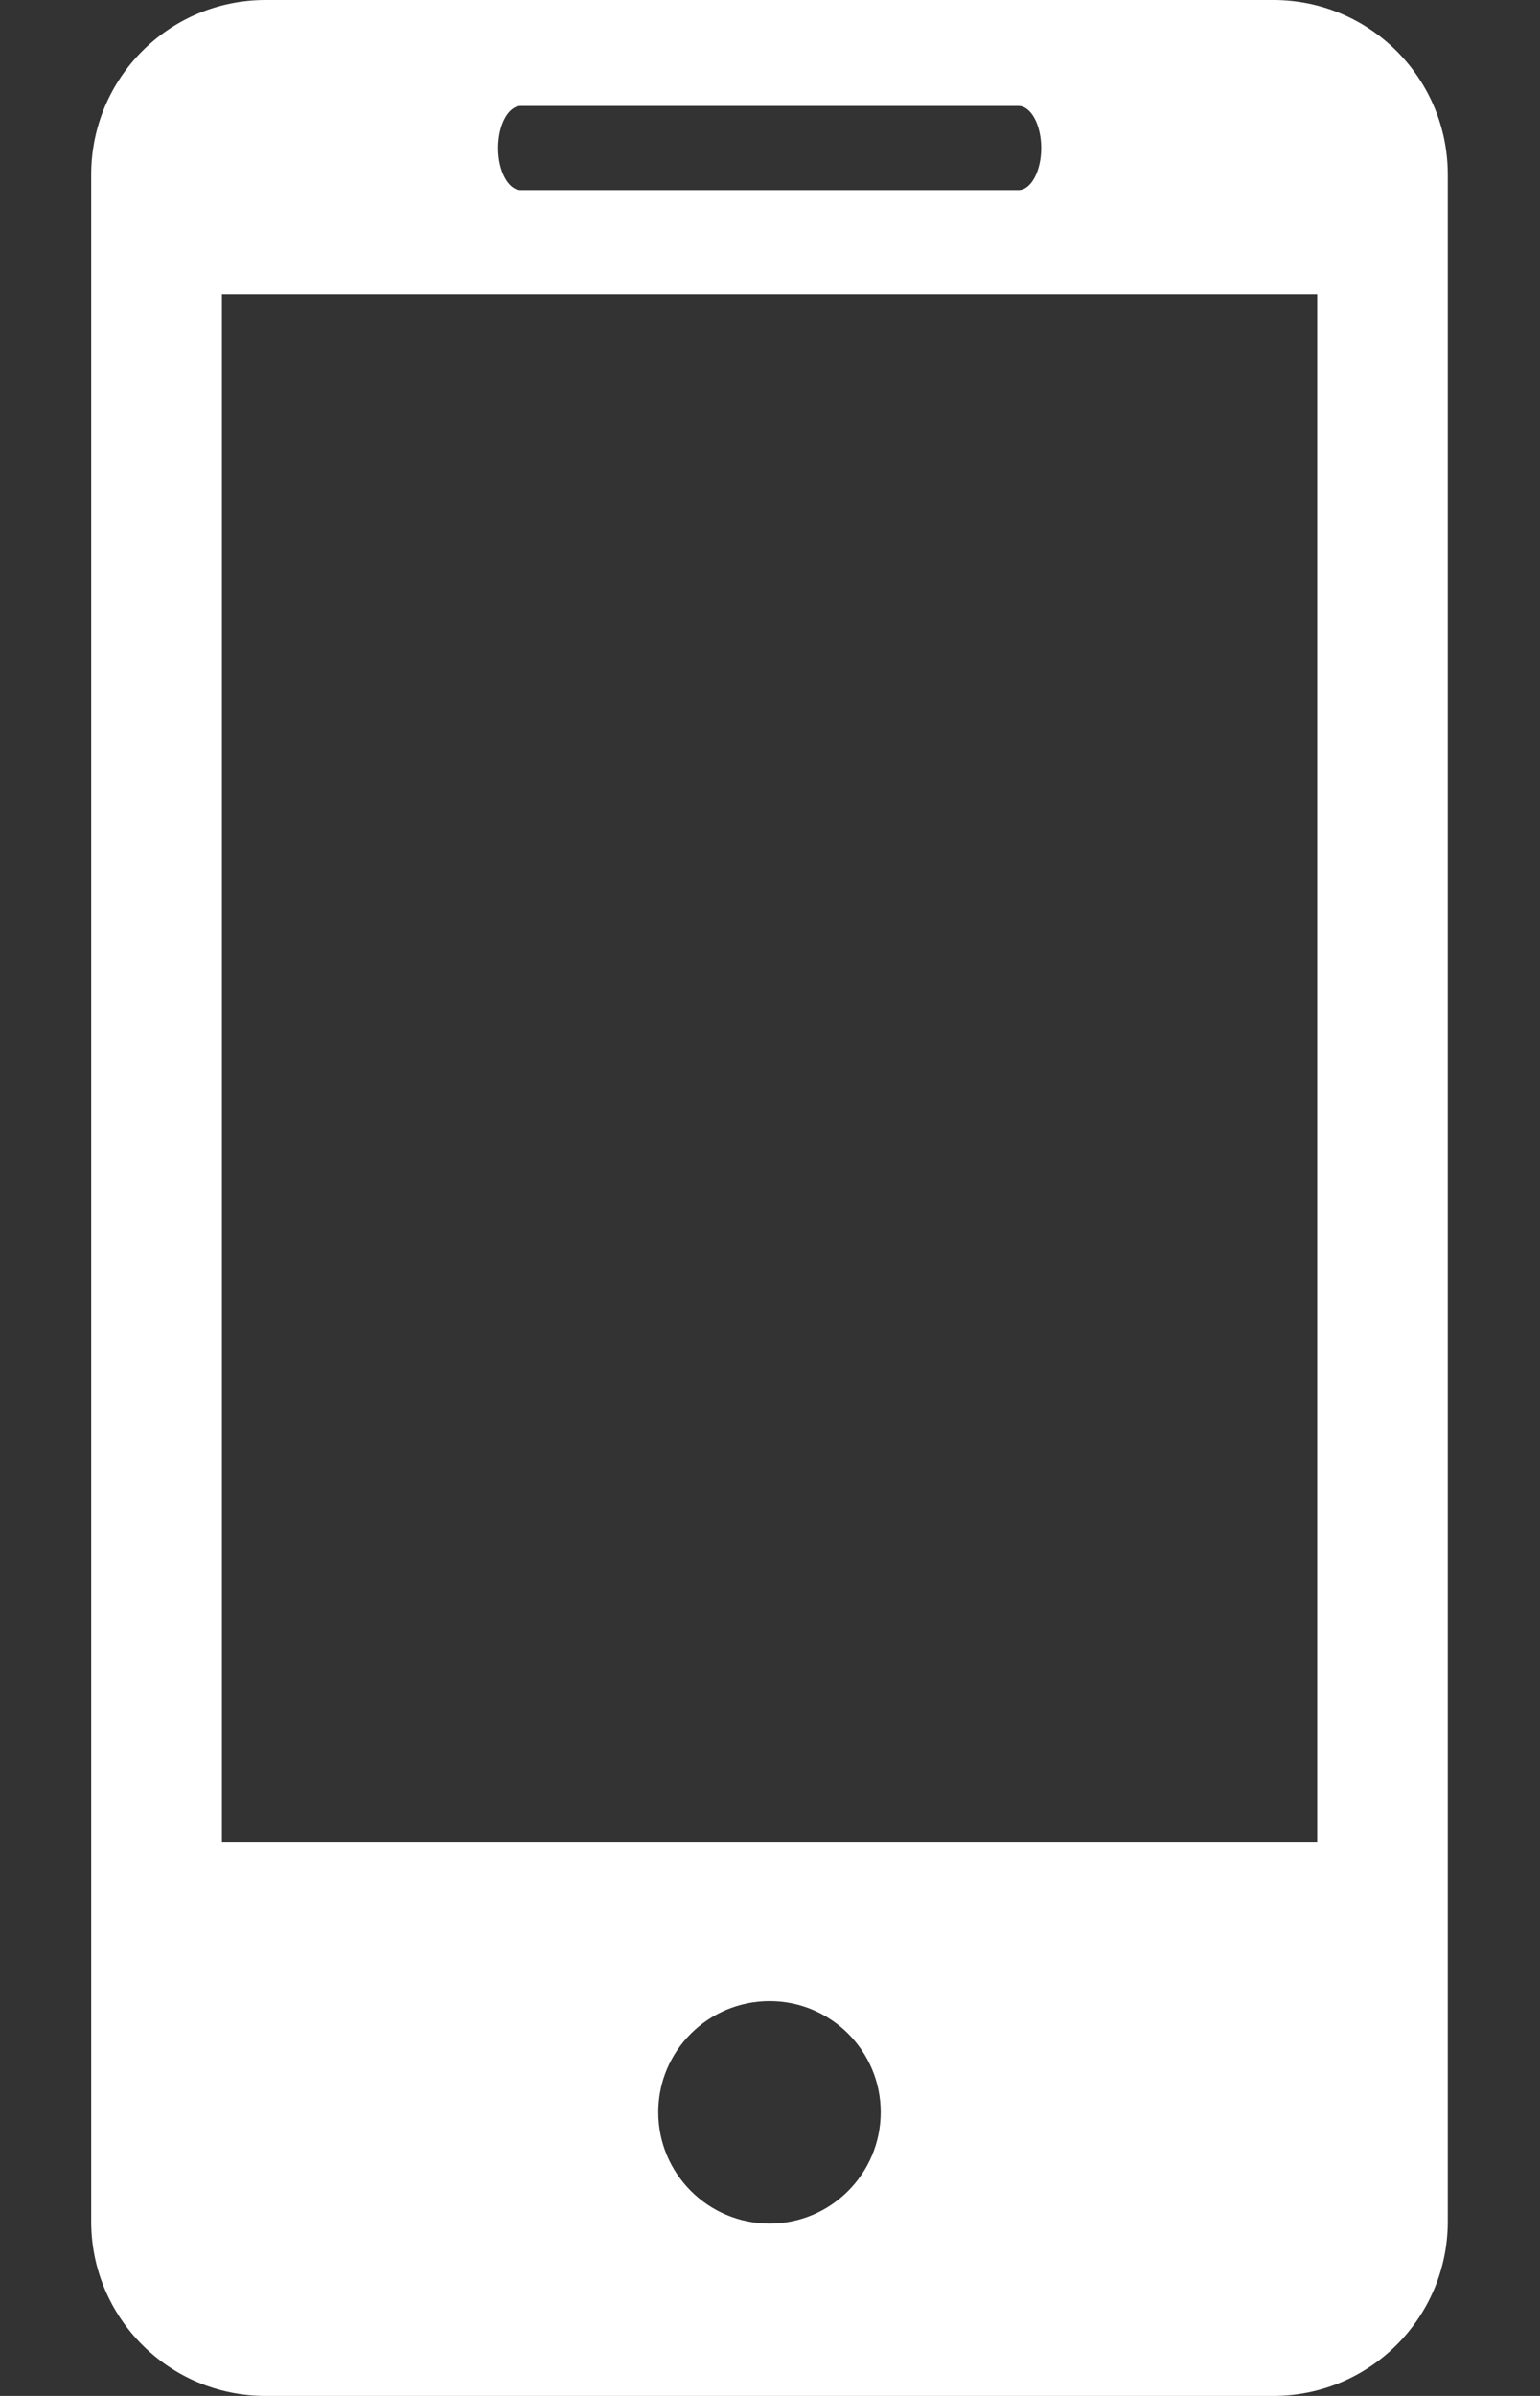 <svg width="9" height="14" viewBox="0 0 9 14" fill="none" xmlns="http://www.w3.org/2000/svg">
<rect x="0" y="0" width="9" height="14" fill="#333333" stroke="none"/>
<path d="M7.442 0H1.552C0.988 0 0.533 0.457 0.533 1.02V12.981C0.533 13.543 0.988 14 1.552 14H7.442C8.005 14 8.461 13.543 8.461 12.981V1.02C8.461 0.457 8.005 0 7.442 0ZM3.044 0.619H5.952C6.025 0.619 6.085 0.729 6.085 0.865C6.085 1 6.025 1.111 5.952 1.111H3.044C2.97 1.111 2.911 1 2.911 0.865C2.911 0.729 2.97 0.619 3.044 0.619ZM4.498 12.993C4.139 12.993 3.847 12.702 3.847 12.342C3.847 11.983 4.139 11.693 4.498 11.693C4.855 11.693 5.147 11.983 5.147 12.342C5.147 12.702 4.855 12.993 4.498 12.993ZM7.698 10.764H1.297V1.721H7.698V10.764Z" fill="white"/>
</svg>
